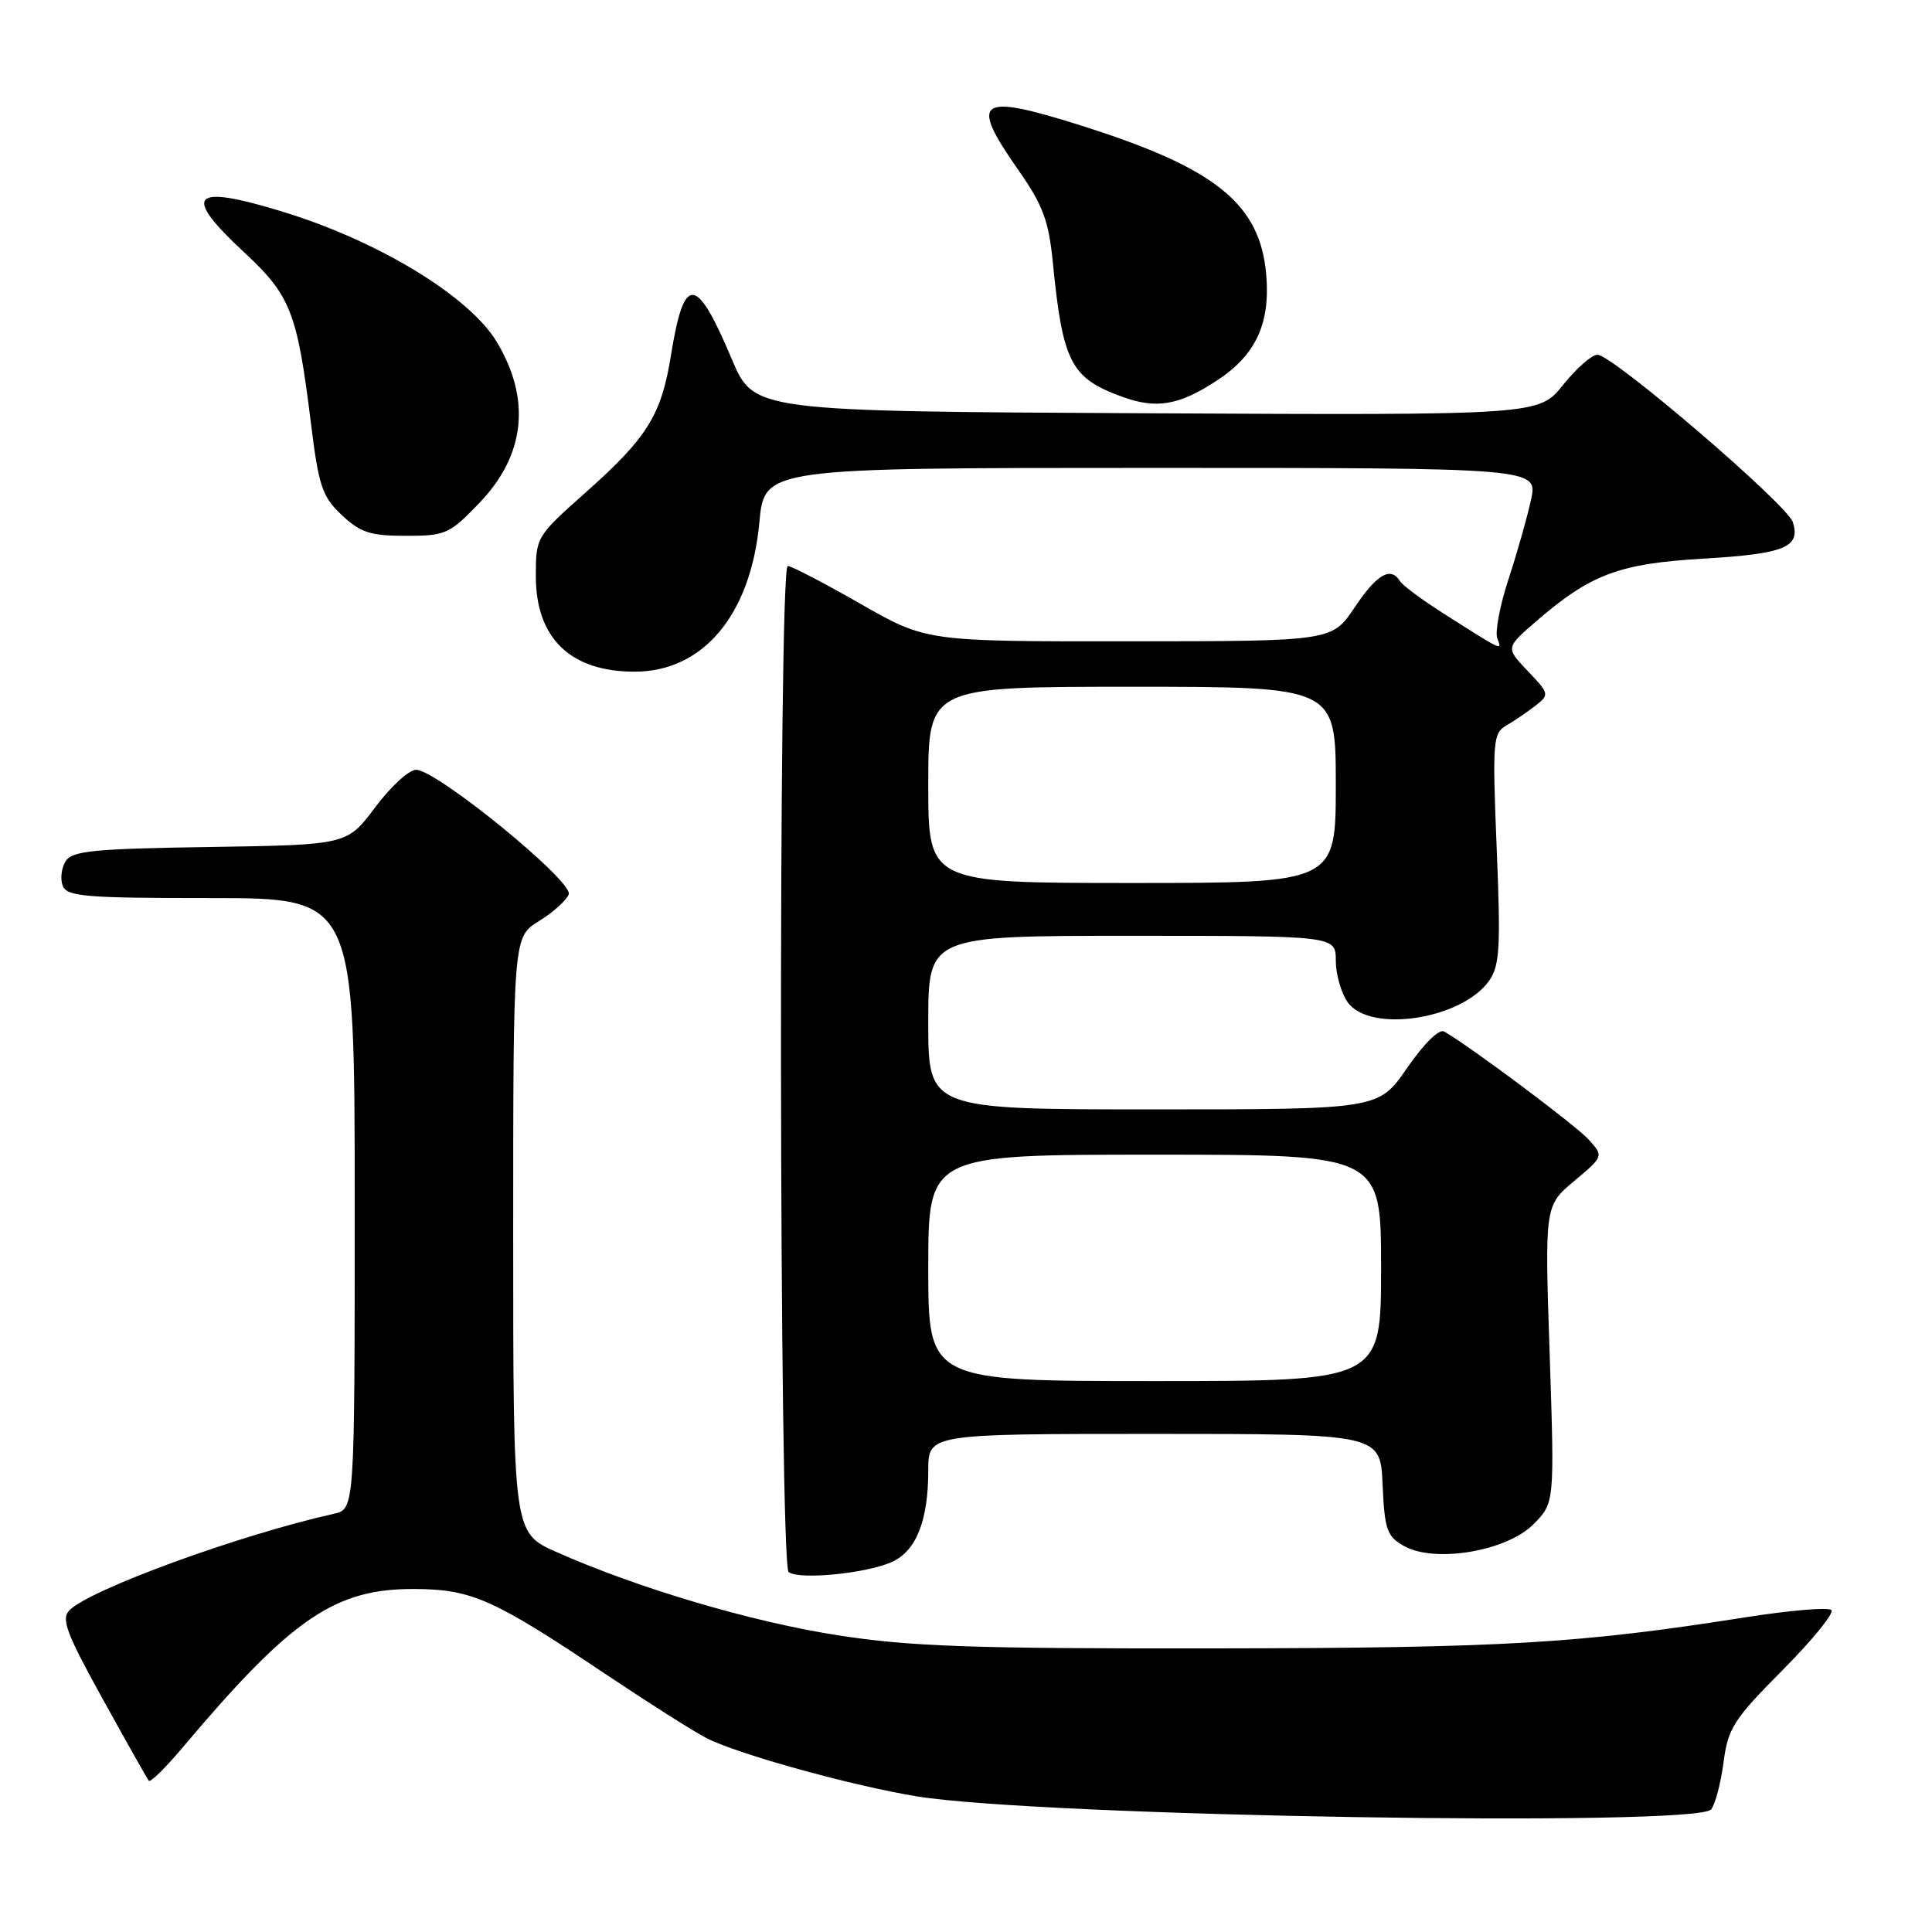 <?xml version="1.0" encoding="UTF-8" standalone="no"?>
<!DOCTYPE svg PUBLIC "-//W3C//DTD SVG 1.1//EN" "http://www.w3.org/Graphics/SVG/1.1/DTD/svg11.dtd" >
<svg xmlns="http://www.w3.org/2000/svg" xmlns:xlink="http://www.w3.org/1999/xlink" version="1.1" viewBox="0 0 256 256">
 <g >
 <path fill="currentColor"
d=" M 226.74 239.75 C 227.28 239.06 228.02 236.25 228.38 233.51 C 228.96 229.00 229.72 227.82 236.21 221.29 C 240.16 217.31 243.07 213.73 242.67 213.34 C 242.28 212.94 237.13 213.38 231.23 214.31 C 209.23 217.78 199.23 218.37 161.00 218.42 C 128.76 218.46 120.63 218.18 111.00 216.68 C 99.52 214.89 84.63 210.48 73.75 205.66 C 68.00 203.11 68.00 203.11 68.00 163.64 C 68.00 124.16 68.00 124.16 71.40 122.06 C 73.27 120.91 75.05 119.31 75.36 118.51 C 76.01 116.81 57.86 102.00 55.13 102.00 C 54.20 102.00 51.75 104.24 49.71 106.98 C 45.99 111.95 45.99 111.95 27.86 112.23 C 12.44 112.46 9.56 112.74 8.70 114.11 C 8.14 115.00 7.96 116.46 8.31 117.36 C 8.86 118.80 11.27 119.00 27.97 119.00 C 47.00 119.00 47.00 119.00 47.00 159.48 C 47.00 199.96 47.00 199.96 44.25 200.58 C 31.77 203.37 11.99 210.58 9.21 213.36 C 8.07 214.50 8.77 216.37 13.60 225.11 C 16.76 230.82 19.51 235.71 19.72 235.96 C 19.93 236.22 21.98 234.20 24.28 231.46 C 38.68 214.38 44.42 210.47 55.00 210.55 C 62.56 210.60 65.39 211.87 80.50 222.00 C 86.00 225.68 91.88 229.41 93.58 230.29 C 97.71 232.42 112.86 236.62 121.50 238.03 C 137.82 240.69 224.88 242.12 226.74 239.75 Z  M 118.20 206.96 C 121.41 205.49 123.00 201.49 123.00 194.85 C 123.00 190.00 123.00 190.00 152.95 190.00 C 182.91 190.00 182.91 190.00 183.20 196.72 C 183.47 202.72 183.77 203.58 186.05 204.86 C 190.13 207.14 199.60 205.56 203.17 201.99 C 205.99 199.16 205.99 199.16 205.34 179.47 C 204.68 159.77 204.68 159.77 208.59 156.49 C 212.50 153.21 212.50 153.21 210.50 150.99 C 208.80 149.12 194.89 138.71 191.36 136.68 C 190.70 136.29 188.67 138.29 186.45 141.51 C 182.67 147.00 182.67 147.00 152.83 147.00 C 123.00 147.00 123.00 147.00 123.00 135.50 C 123.00 124.00 123.00 124.00 150.00 124.00 C 177.00 124.00 177.00 124.00 177.00 127.28 C 177.00 129.08 177.70 131.56 178.56 132.78 C 181.48 136.95 193.72 135.09 197.34 129.92 C 198.72 127.95 198.86 125.45 198.32 112.43 C 197.74 98.18 197.82 97.16 199.60 96.13 C 200.64 95.53 202.37 94.35 203.44 93.52 C 205.33 92.04 205.31 91.93 202.44 88.92 C 199.50 85.83 199.50 85.83 203.50 82.37 C 210.77 76.08 214.51 74.68 225.74 74.02 C 236.47 73.39 238.62 72.51 237.56 69.19 C 236.82 66.85 213.65 47.00 211.67 47.00 C 210.93 47.00 208.88 48.80 207.11 51.01 C 203.89 55.02 203.89 55.02 151.89 54.76 C 99.88 54.50 99.88 54.50 96.96 47.57 C 92.24 36.39 90.65 36.29 88.91 47.05 C 87.63 55.03 85.78 57.99 77.54 65.31 C 71.06 71.07 71.00 71.18 71.00 76.34 C 71.00 84.56 75.58 89.00 84.08 89.00 C 93.18 89.00 99.48 81.46 100.62 69.21 C 101.29 62.00 101.29 62.00 152.54 62.00 C 203.79 62.00 203.79 62.00 202.86 66.25 C 202.35 68.59 201.01 73.33 199.87 76.79 C 198.74 80.24 198.08 83.75 198.40 84.59 C 199.04 86.26 199.25 86.36 191.32 81.32 C 188.47 79.51 185.85 77.57 185.51 77.01 C 184.28 75.02 182.45 76.07 179.50 80.48 C 176.50 84.96 176.50 84.96 149.62 84.98 C 122.74 85.00 122.74 85.00 114.00 80.00 C 109.19 77.25 104.87 75.00 104.38 75.00 C 103.11 75.00 103.23 207.28 104.50 208.30 C 105.84 209.38 114.84 208.49 118.20 206.96 Z  M 63.54 66.62 C 69.60 60.30 70.39 52.92 65.82 45.30 C 62.22 39.30 50.26 32.00 37.64 28.11 C 25.33 24.32 24.00 25.68 32.40 33.48 C 38.51 39.16 39.38 41.38 41.19 56.00 C 42.23 64.45 42.69 65.80 45.29 68.25 C 47.75 70.57 49.08 71.00 53.78 71.00 C 59.04 71.00 59.57 70.77 63.54 66.62 Z  M 161.22 50.44 C 166.37 47.08 168.32 42.92 167.79 36.49 C 167.01 27.02 161.13 22.27 143.20 16.62 C 129.57 12.32 128.38 13.17 134.93 22.52 C 138.20 27.20 138.96 29.23 139.51 34.81 C 140.82 48.05 141.89 50.11 148.74 52.59 C 153.23 54.22 156.24 53.71 161.22 50.44 Z  M 123.00 168.00 C 123.00 153.00 123.00 153.00 153.00 153.00 C 183.00 153.00 183.00 153.00 183.00 168.00 C 183.00 183.00 183.00 183.00 153.00 183.00 C 123.00 183.00 123.00 183.00 123.00 168.00 Z  M 123.00 104.00 C 123.00 91.00 123.00 91.00 150.00 91.00 C 177.00 91.00 177.00 91.00 177.00 104.00 C 177.00 117.00 177.00 117.00 150.00 117.00 C 123.00 117.00 123.00 117.00 123.00 104.00 Z "/>
</g>
</svg>
